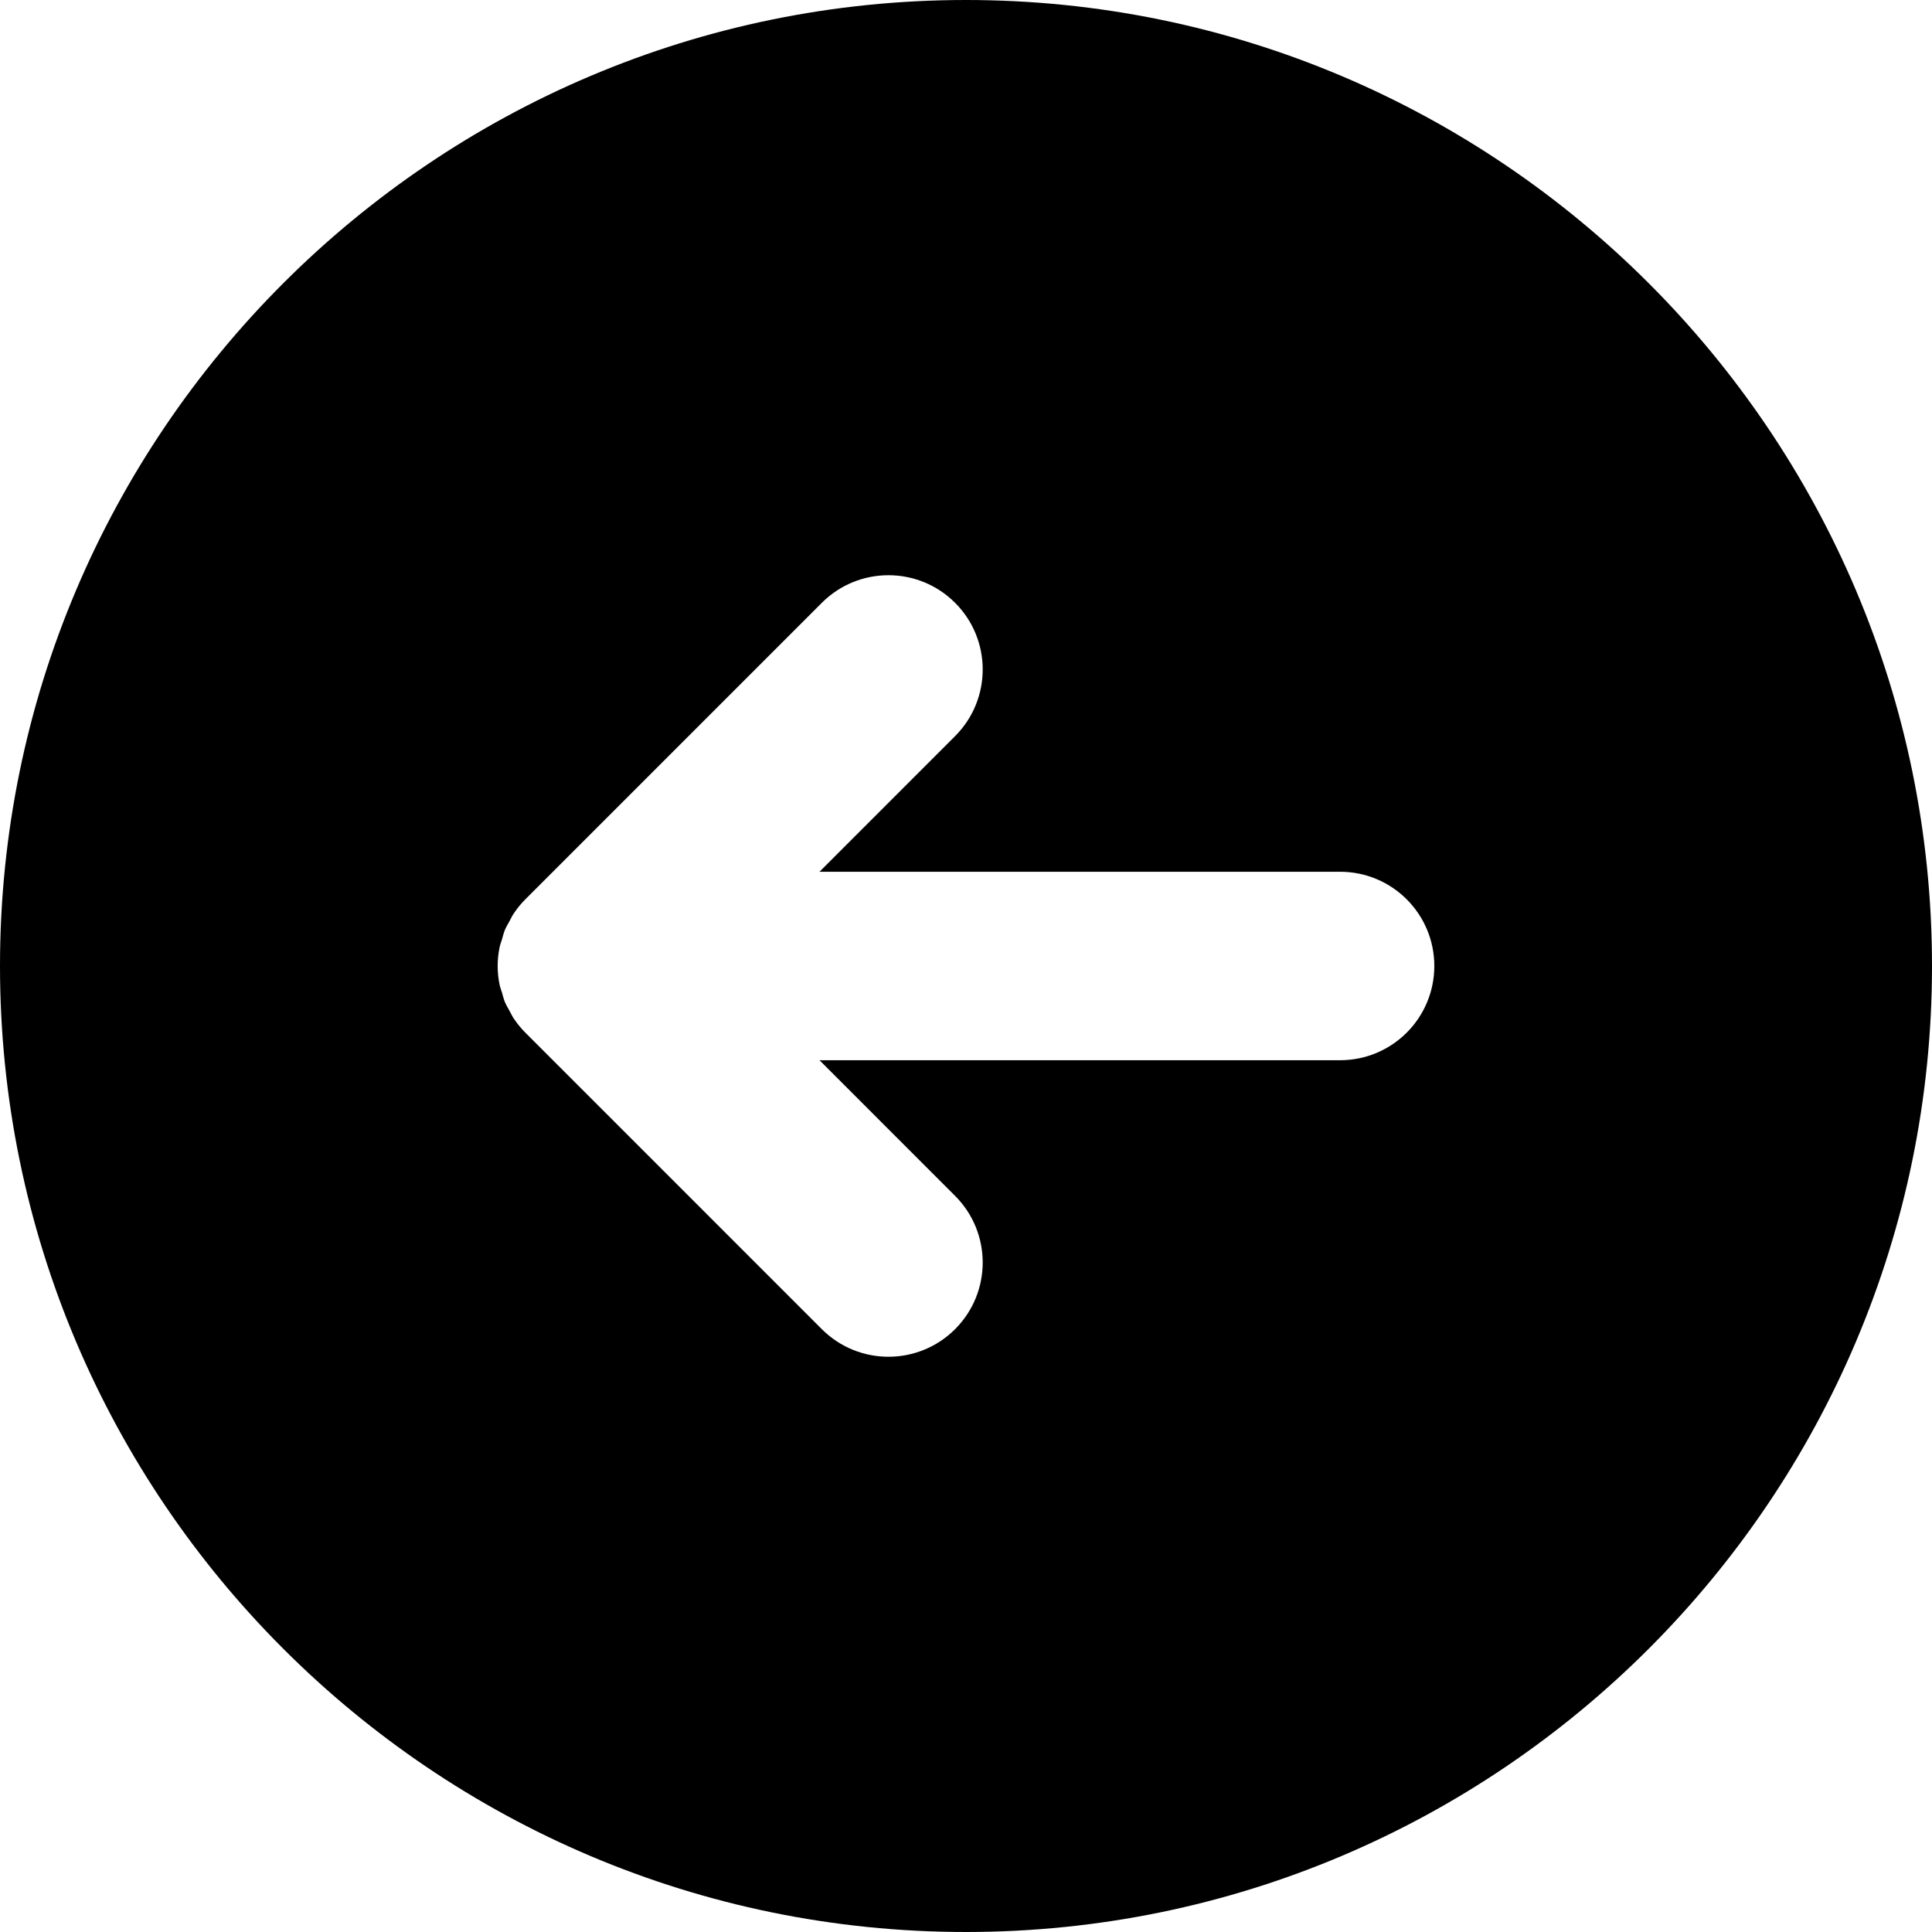 <?xml version="1.0" encoding="utf-8"?>
<!-- Generator: Adobe Illustrator 16.0.3, SVG Export Plug-In . SVG Version: 6.00 Build 0)  -->
<!DOCTYPE svg PUBLIC "-//W3C//DTD SVG 1.1//EN" "http://www.w3.org/Graphics/SVG/1.1/DTD/svg11.dtd">
<svg version="1.1" id="Layer_1" xmlns="http://www.w3.org/2000/svg" xmlns:xlink="http://www.w3.org/1999/xlink" x="0px" y="0px"
	 width="536.498px" height="536.497px" viewBox="0 0 536.498 536.497" enable-background="new 0 0 536.498 536.497"
	 xml:space="preserve">
<path d="M268.251,0C120.336,0,0,120.33,0,268.245c0,147.916,120.336,268.252,268.251,268.252
	c147.911,0,268.247-120.336,268.247-268.252C536.498,120.33,416.162,0,268.251,0z M372.128,294.414H227.563l37.658,37.669
	c10.221,10.221,10.221,26.788,0,37.009c-10.215,10.221-26.788,10.221-37.009,0l-82.321-82.327c-1.226-1.221-2.328-2.572-3.28-4.024
	c-0.423-0.607-0.703-1.292-1.066-1.94c-0.458-0.84-0.97-1.661-1.345-2.548c-0.345-0.852-0.547-1.744-0.804-2.613
	c-0.232-0.768-0.523-1.477-0.678-2.268c-0.346-1.686-0.524-3.405-0.524-5.126s0.179-3.44,0.524-5.125
	c0.155-0.792,0.446-1.5,0.678-2.269c0.256-0.869,0.458-1.768,0.804-2.613c0.375-0.893,0.881-1.708,1.345-2.548
	c0.363-0.648,0.637-1.339,1.066-1.94c0.952-1.452,2.054-2.804,3.28-4.023l82.321-82.328c10.221-10.221,26.793-10.221,37.009,0
	c10.221,10.222,10.221,26.788,0,37.009l-37.658,37.67h144.565c14.465,0,26.168,11.721,26.168,26.168
	S386.593,294.414,372.128,294.414z"/>
</svg>
